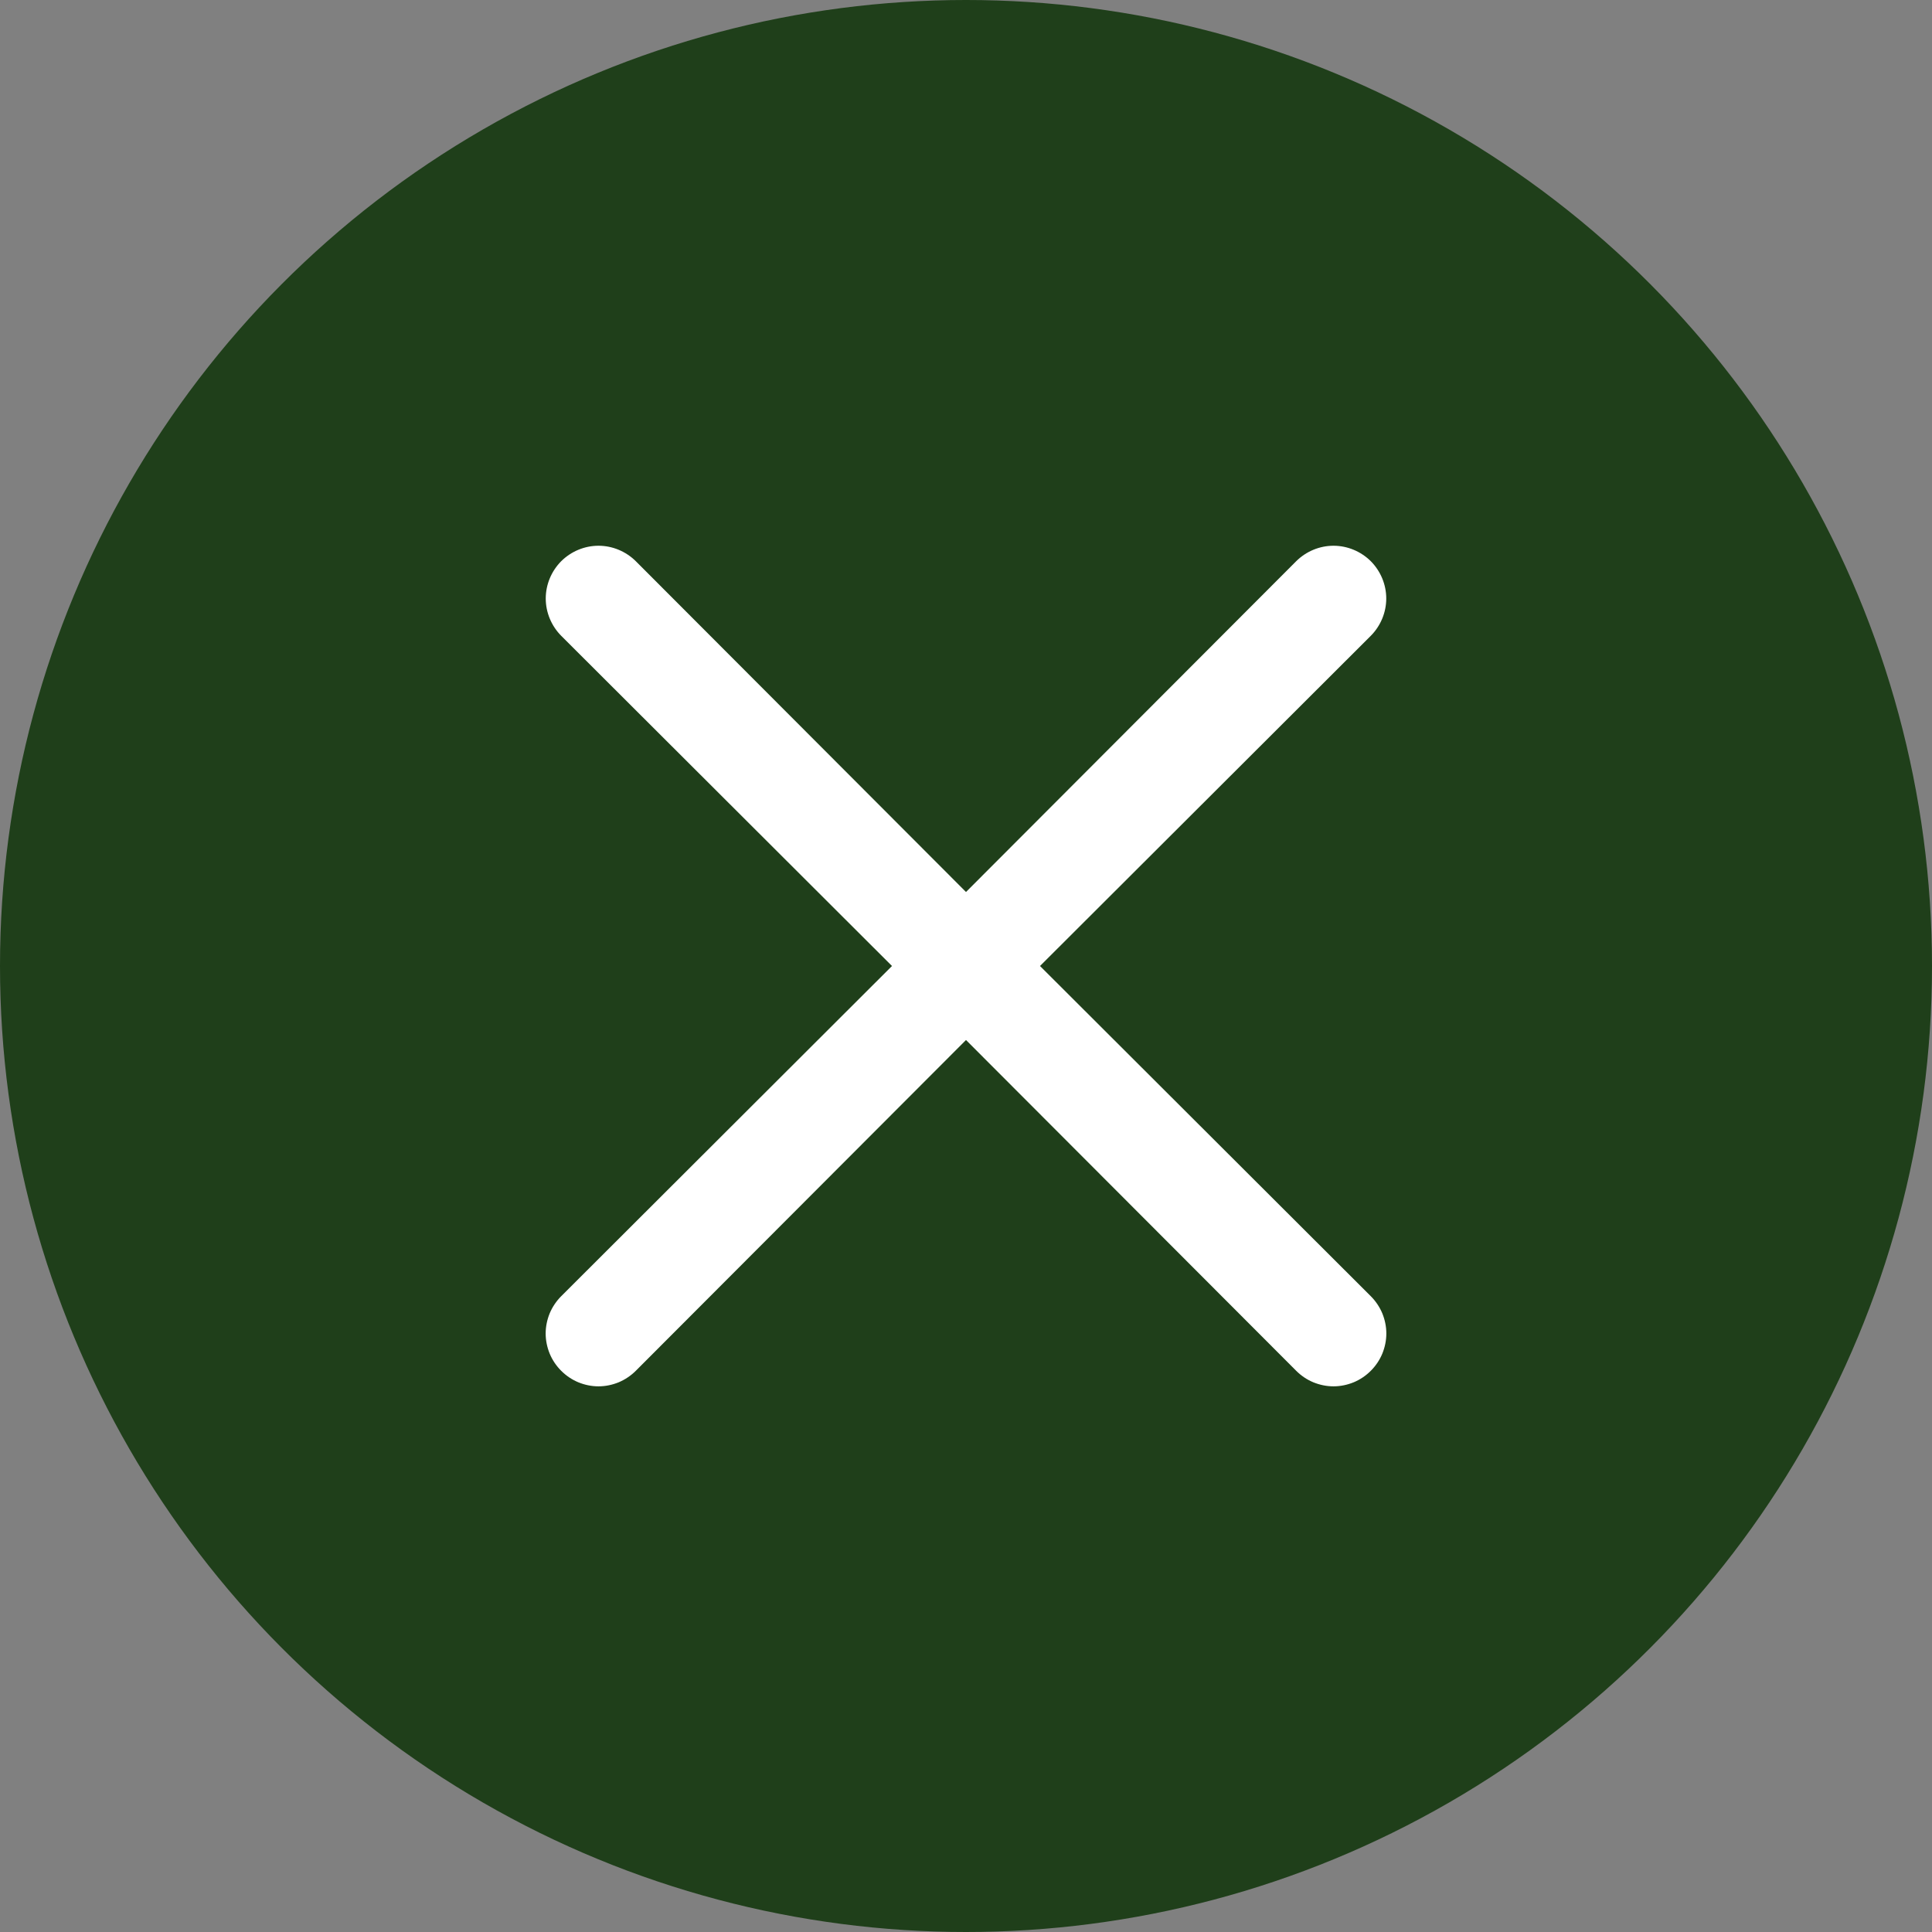 <svg width="23" height="23" viewBox="0 0 23 23" fill="none" xmlns="http://www.w3.org/2000/svg">
<rect x="0" y="0" width="23" height="23" fill="#808080" stroke="none"/>
<circle cx="11.5" cy="11.5" r="11.5" fill="#1F3F1A"/>
<path d="M12.381 11.5L16.319 7.569C16.436 7.451 16.503 7.291 16.503 7.125C16.503 6.959 16.436 6.799 16.319 6.681C16.201 6.564 16.041 6.497 15.875 6.497C15.709 6.497 15.549 6.564 15.431 6.681L11.5 10.619L7.569 6.681C7.451 6.564 7.291 6.497 7.125 6.497C6.959 6.497 6.799 6.564 6.681 6.681C6.564 6.799 6.497 6.959 6.497 7.125C6.497 7.291 6.564 7.451 6.681 7.569L10.619 11.5L6.681 15.431C6.623 15.489 6.576 15.559 6.544 15.635C6.513 15.711 6.496 15.793 6.496 15.875C6.496 15.957 6.513 16.039 6.544 16.115C6.576 16.192 6.623 16.261 6.681 16.319C6.739 16.377 6.808 16.424 6.885 16.456C6.961 16.487 7.042 16.504 7.125 16.504C7.207 16.504 7.289 16.487 7.365 16.456C7.441 16.424 7.511 16.377 7.569 16.319L11.5 12.381L15.431 16.319C15.489 16.377 15.558 16.424 15.635 16.456C15.711 16.487 15.793 16.504 15.875 16.504C15.957 16.504 16.039 16.487 16.115 16.456C16.192 16.424 16.261 16.377 16.319 16.319C16.377 16.261 16.424 16.192 16.456 16.115C16.487 16.039 16.504 15.957 16.504 15.875C16.504 15.793 16.487 15.711 16.456 15.635C16.424 15.559 16.377 15.489 16.319 15.431L12.381 11.5Z" fill="white"/>
</svg>
